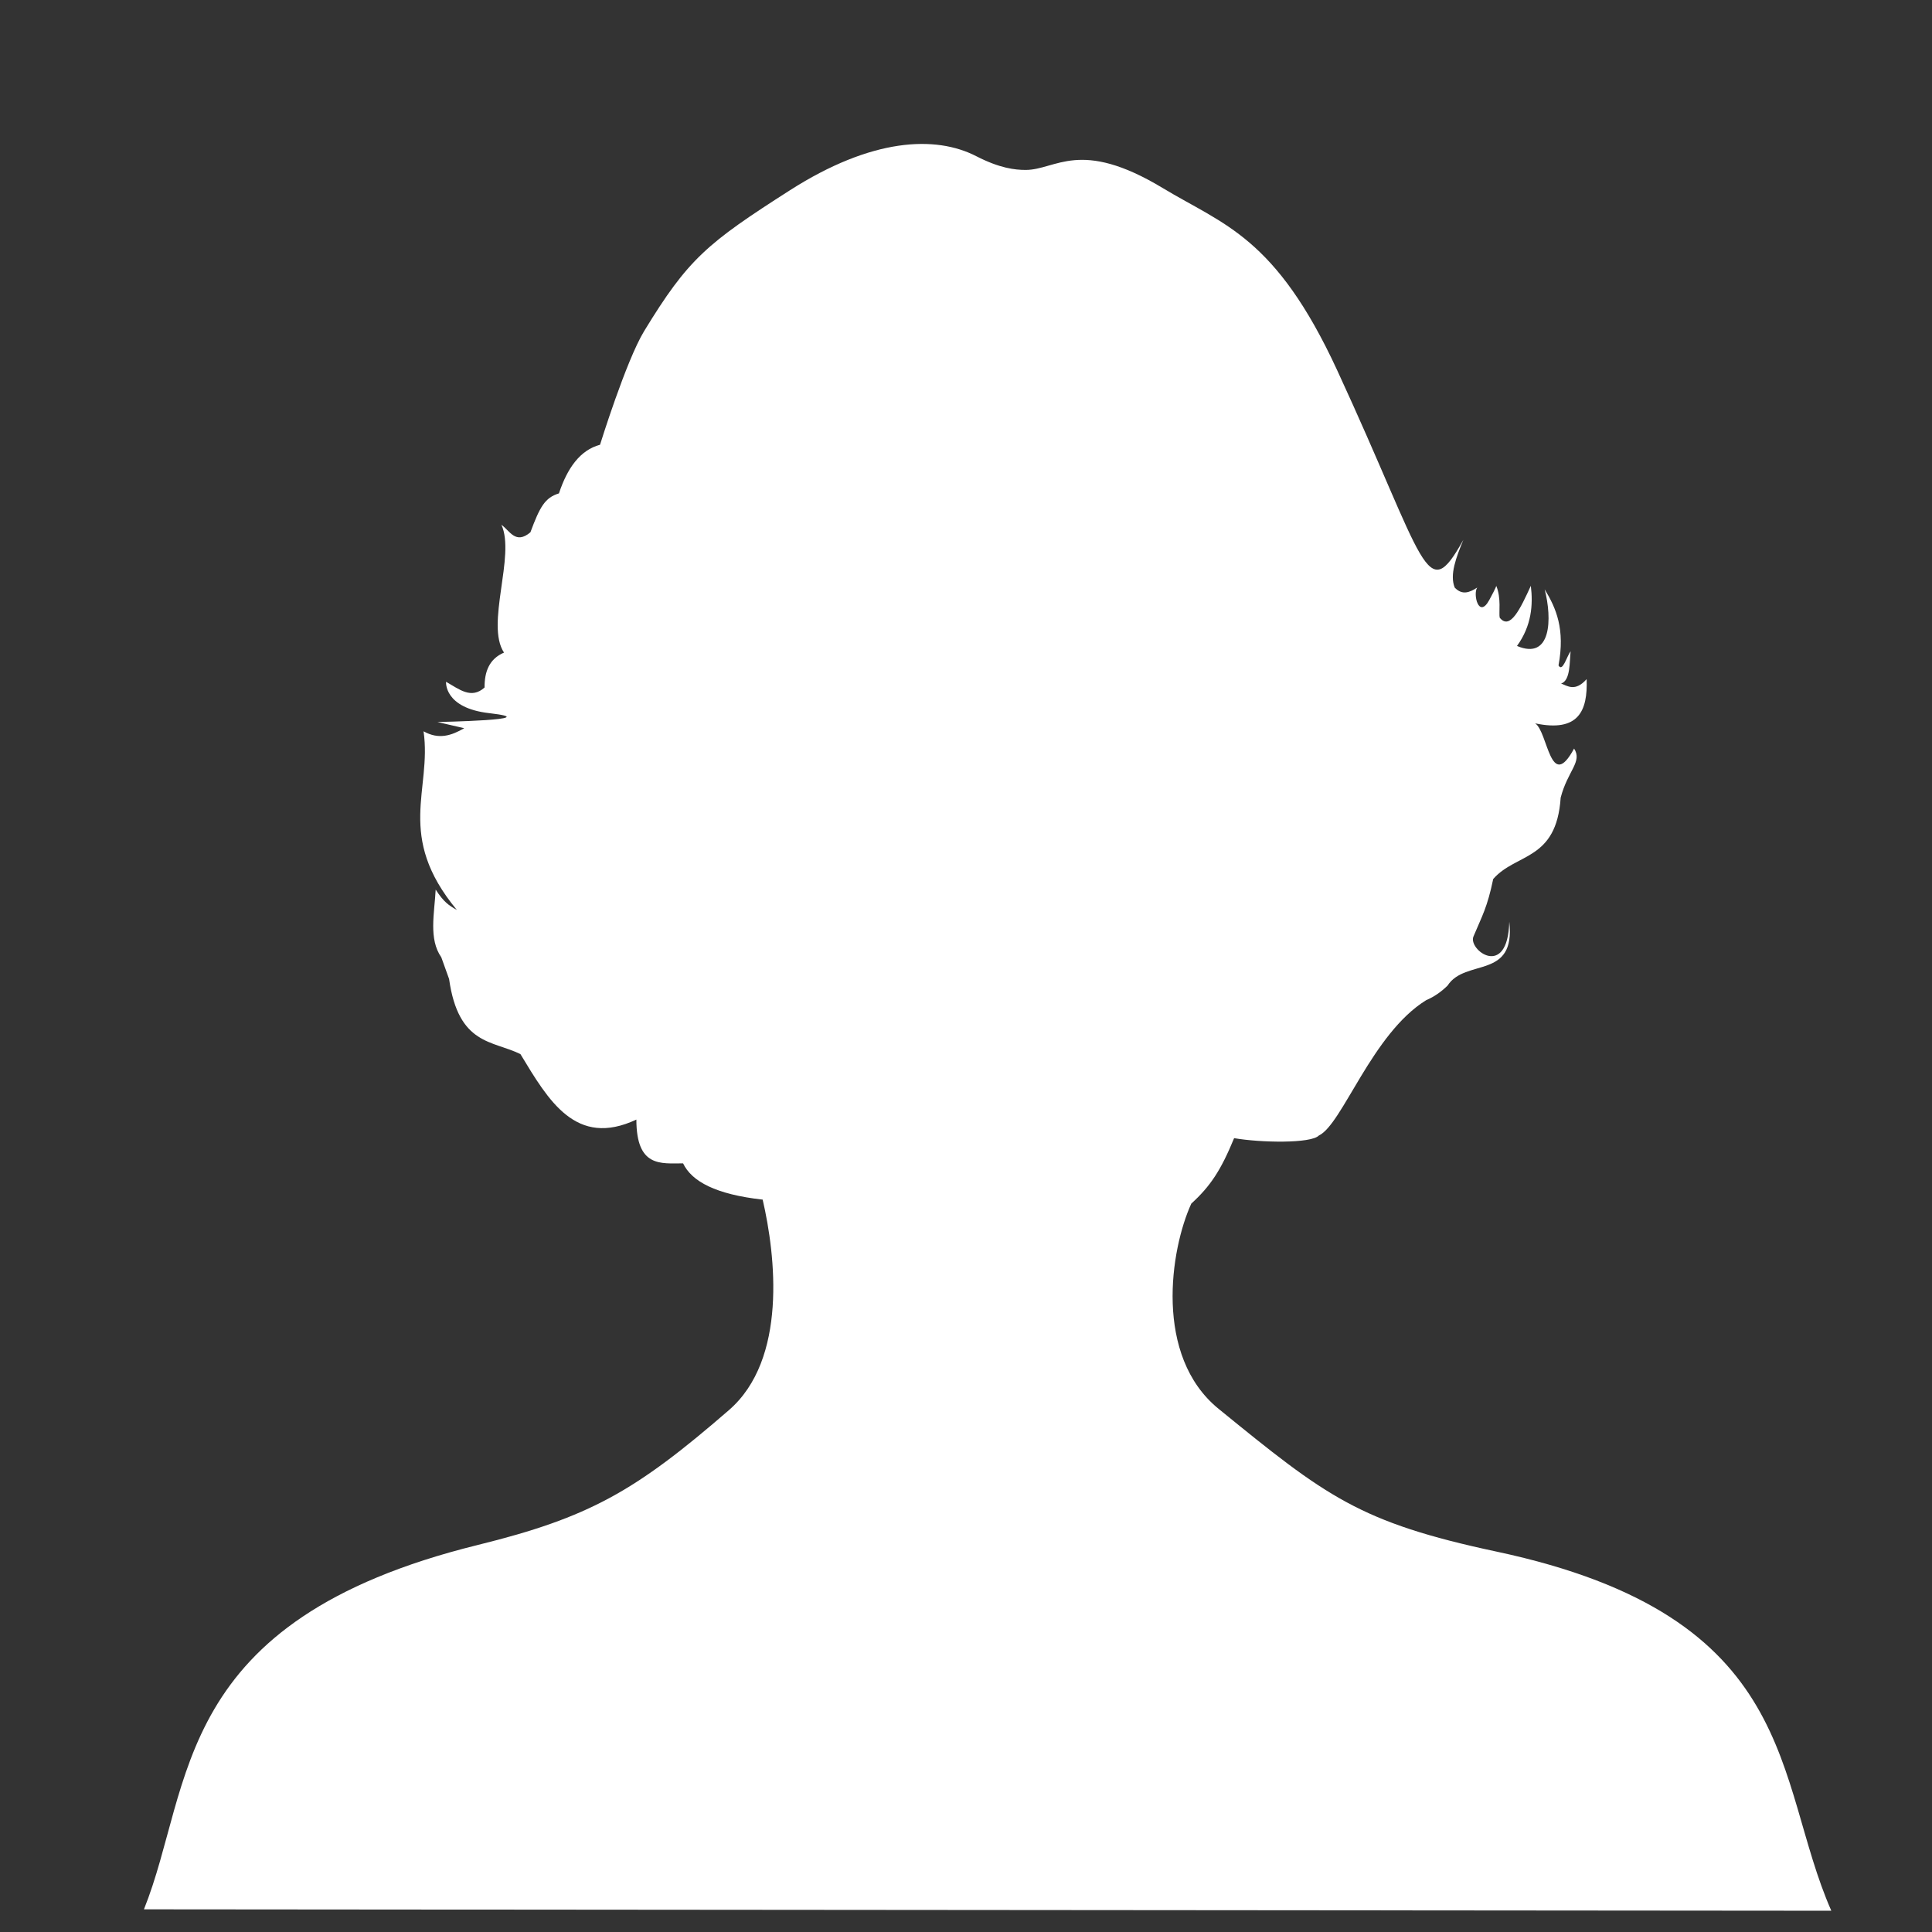 <?xml version="1.0" encoding="UTF-8" standalone="no"?>
<!-- Created with Inkscape (http://www.inkscape.org/) -->

<svg
   xmlns:dc="http://purl.org/dc/elements/1.1/"
   xmlns:cc="http://creativecommons.org/ns#"
   xmlns:rdf="http://www.w3.org/1999/02/22-rdf-syntax-ns#"
   xmlns:svg="http://www.w3.org/2000/svg"
   xmlns="http://www.w3.org/2000/svg"
   xmlns:sodipodi="http://sodipodi.sourceforge.net/DTD/sodipodi-0.dtd"
   xmlns:inkscape="http://www.inkscape.org/namespaces/inkscape"
   version="1.0"
   width="315"
   height="315"
   id="svg2"
   inkscape:version="0.92.3 (2405546, 2018-03-11)"
   sodipodi:docname="female.svg">
  <rect width="100%" height="100%" fill="#333333" stroke="none"/>
  <sodipodi:namedview
     pagecolor="#ffffff"
     bordercolor="#666666"
     borderopacity="1"
     objecttolerance="10"
     gridtolerance="10"
     guidetolerance="10"
     inkscape:pageopacity="0"
     inkscape:pageshadow="2"
     inkscape:window-width="926"
     inkscape:window-height="480"
     id="namedview10"
     showgrid="false"
     inkscape:zoom="0.74920635"
     inkscape:cx="157.5"
     inkscape:cy="157.5"
     inkscape:window-x="289"
     inkscape:window-y="95"
     inkscape:window-maximized="0"
     inkscape:current-layer="svg2" />
  <defs
     id="defs5" />
  <path
     d="M 189.579,30.662 C 199.523,36.664 207.946,38.573 217.999,60.327 C 232.618,91.96 232.457,99.041 238.591,88.014 C 237.42,90.871 236.326,93.698 237.181,95.801 C 238.403,97.093 239.625,96.599 240.848,95.801 C 240.129,96.851 241.099,100.997 242.822,97.82 C 244.046,95.564 243.951,95.513 243.951,95.513 C 244.802,97.503 244.347,99.97 244.515,100.704 C 246.207,102.834 247.9,99.208 249.592,95.513 C 249.97,98.621 249.718,102.022 247.336,105.319 C 252.958,107.703 253.083,100.864 251.849,96.09 C 253.719,99.152 255.205,102.583 254.106,108.491 C 254.764,109.651 255.422,107.07 256.08,106.184 C 255.89,107.889 256.077,110.958 254.529,111.448 C 255.535,111.811 256.813,112.854 258.69,110.727 C 258.88,115.903 257.379,119.433 250.298,117.937 C 252.405,119.344 252.741,129.267 256.644,122.047 C 258.041,124.2 255.61,125.637 254.458,130.05 C 253.768,140.391 247.198,139.042 243.457,143.317 C 242.492,147.957 241.68,149.261 240.237,152.69 C 239.316,154.876 245.825,159.728 246.079,150.282 C 247.148,159.792 238.923,156.2 236.015,160.696 C 234.972,161.722 233.815,162.525 232.526,163.073 C 223.693,168.527 218.863,183.331 215.037,185.136 C 213.752,186.471 205.523,186.314 201.215,185.569 C 199.047,190.832 197.34,193.408 194.234,196.24 C 190.805,203.732 188.106,221.082 198.676,229.695 C 216.222,243.991 221.577,248.2 244.021,252.984 C 293.784,263.592 289.154,290.131 298.583,311.533 L 23.469,311.304 C 31.599,291.093 27.796,264.269 77.875,251.903 C 96.072,247.409 103.527,243.191 118.847,229.911 C 128.402,221.629 126.465,204.726 124.348,195.591 C 116.732,194.742 112.787,192.641 111.372,189.678 C 107.724,189.681 103.765,190.35 103.756,182.54 C 93.881,187.176 89.418,179.41 84.856,171.869 C 80.342,169.617 74.752,170.473 73.22,159.612 L 71.951,156.079 C 69.864,153.102 70.831,148.924 71.034,145.047 C 72.374,147.095 73.15,147.6 74.49,148.364 C 64.433,136.222 70.437,128.817 69.059,119.235 C 71.548,120.632 73.605,119.931 75.688,118.73 L 71.316,117.72 C 71.316,117.72 89.423,117.377 79.779,116.278 C 72.334,115.43 72.727,111.159 72.727,111.159 C 74.892,112.391 76.833,114.044 79.003,112.096 C 78.989,109.523 79.753,107.44 82.176,106.4 C 79.113,101.817 84.079,90.587 81.753,85.563 C 83.131,86.542 84.058,88.827 86.478,86.789 C 88.022,82.644 88.84,81.144 91.132,80.444 C 92.506,76.306 94.58,73.386 97.832,72.512 C 97.832,72.512 102.081,58.813 105.025,53.982 C 112.2,42.21 115.251,39.675 128.79,31.023 C 142.113,22.509 152.497,22.028 159.185,25.471 C 163.004,27.436 165.496,27.706 167.224,27.706 C 172.196,27.706 176.023,22.48 189.579,30.662 z "
     style="fill:#ffffff;fill-rule:evenodd;stroke:none;stroke-width:1px;stroke-linecap:butt;stroke-linejoin:miter;stroke-opacity:1"
     id="path1873" />
</svg>
